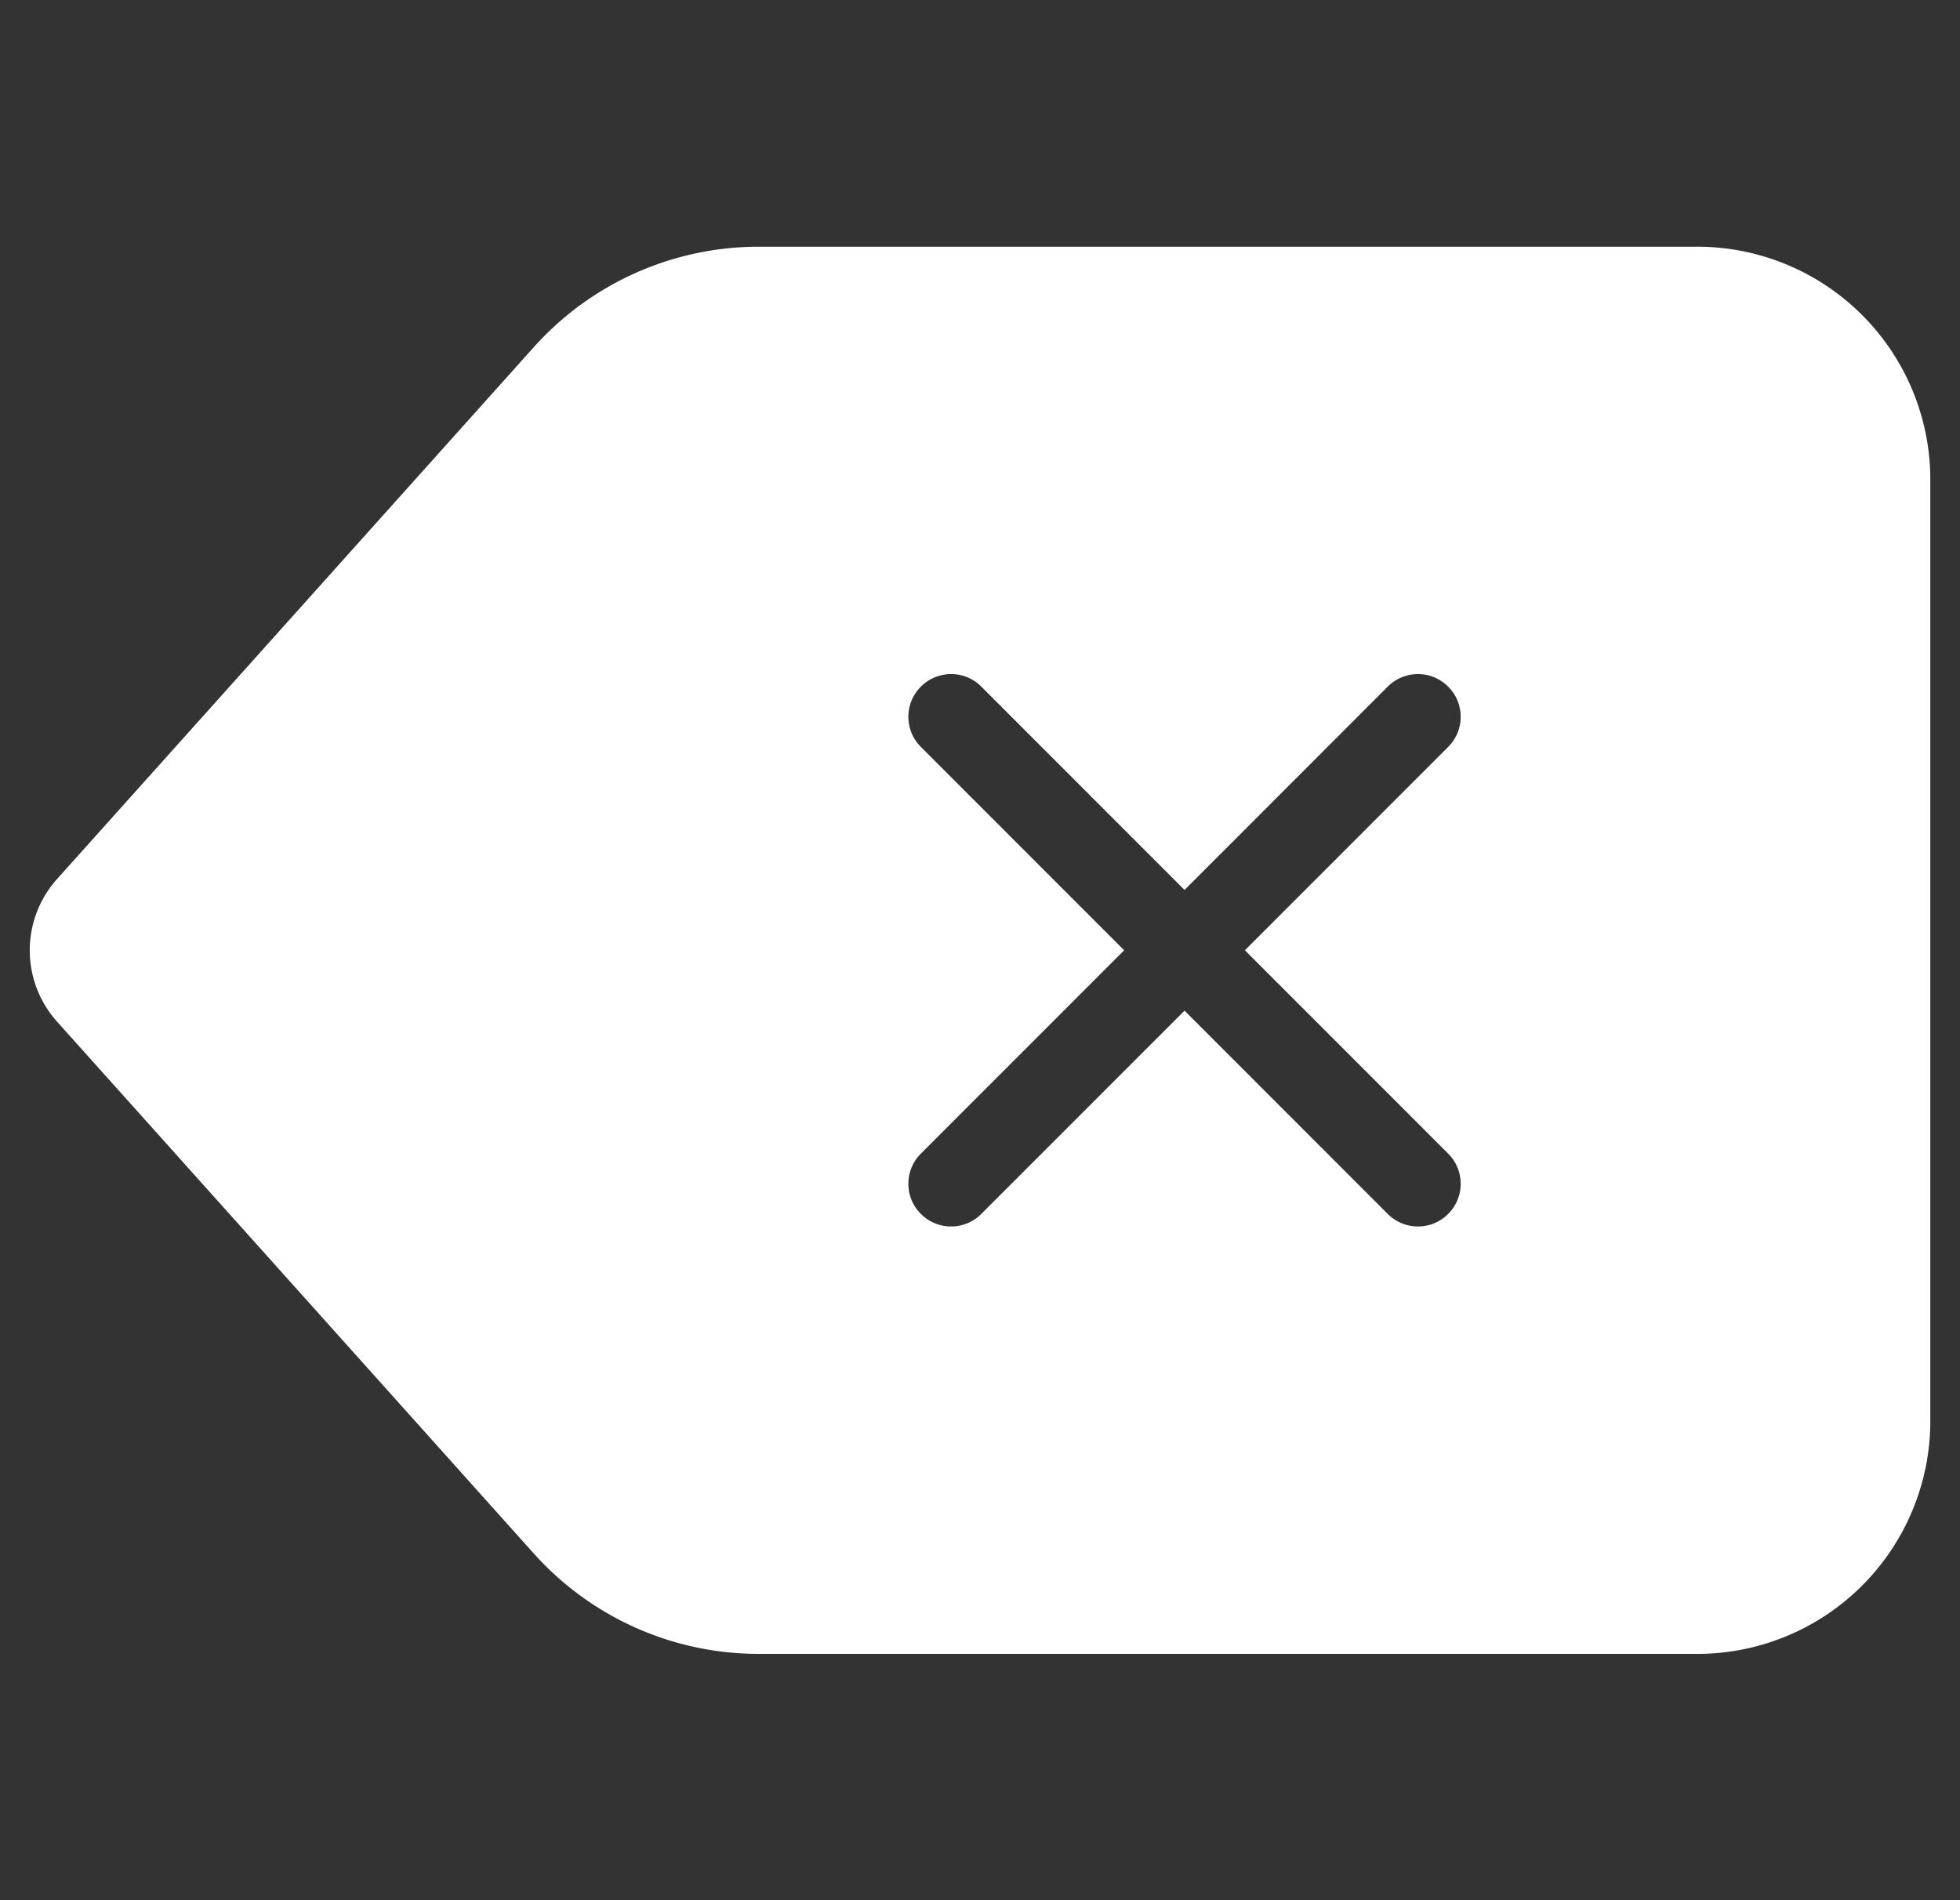 <svg xmlns="http://www.w3.org/2000/svg" width="33" height="32"><rect width="100%" height="100%" fill="#333333" stroke="none"/><path data-name="長方形 439" fill="none" d="M.5 0h32v32H.5z"/><path data-name="前面オブジェクトで型抜き 3" d="M28.523 27.852H12.789a5.084 5.084 0 01-3.786-1.673L.966 17.211a1.8 1.8 0 01-.465-1.207 1.8 1.8 0 01.465-1.207l8.037-8.968a5.083 5.083 0 013.785-1.674h15.735A3.925 3.925 0 0132.5 8.013v15.981a3.924 3.924 0 01-3.977 3.858zm-8.578-10.831h0l3.42 3.422a.715.715 0 00.509.211.708.708 0 00.508-.211.711.711 0 00.211-.507.714.714 0 00-.211-.509l-3.422-3.424 3.422-3.424a.714.714 0 00.211-.509.711.711 0 00-.211-.507.715.715 0 00-.508-.211.716.716 0 00-.509.211l-3.421 3.424-3.422-3.424a.712.712 0 00-.508-.211.715.715 0 00-.509.211.712.712 0 00-.211.507.715.715 0 00.211.509l3.422 3.424-3.422 3.424a.716.716 0 00-.211.509.713.713 0 00.211.507.711.711 0 00.508.211.712.712 0 00.509-.211l3.421-3.422z" fill="#fff" stroke="rgba(0,0,0,0)" stroke-miterlimit="10"/></svg>